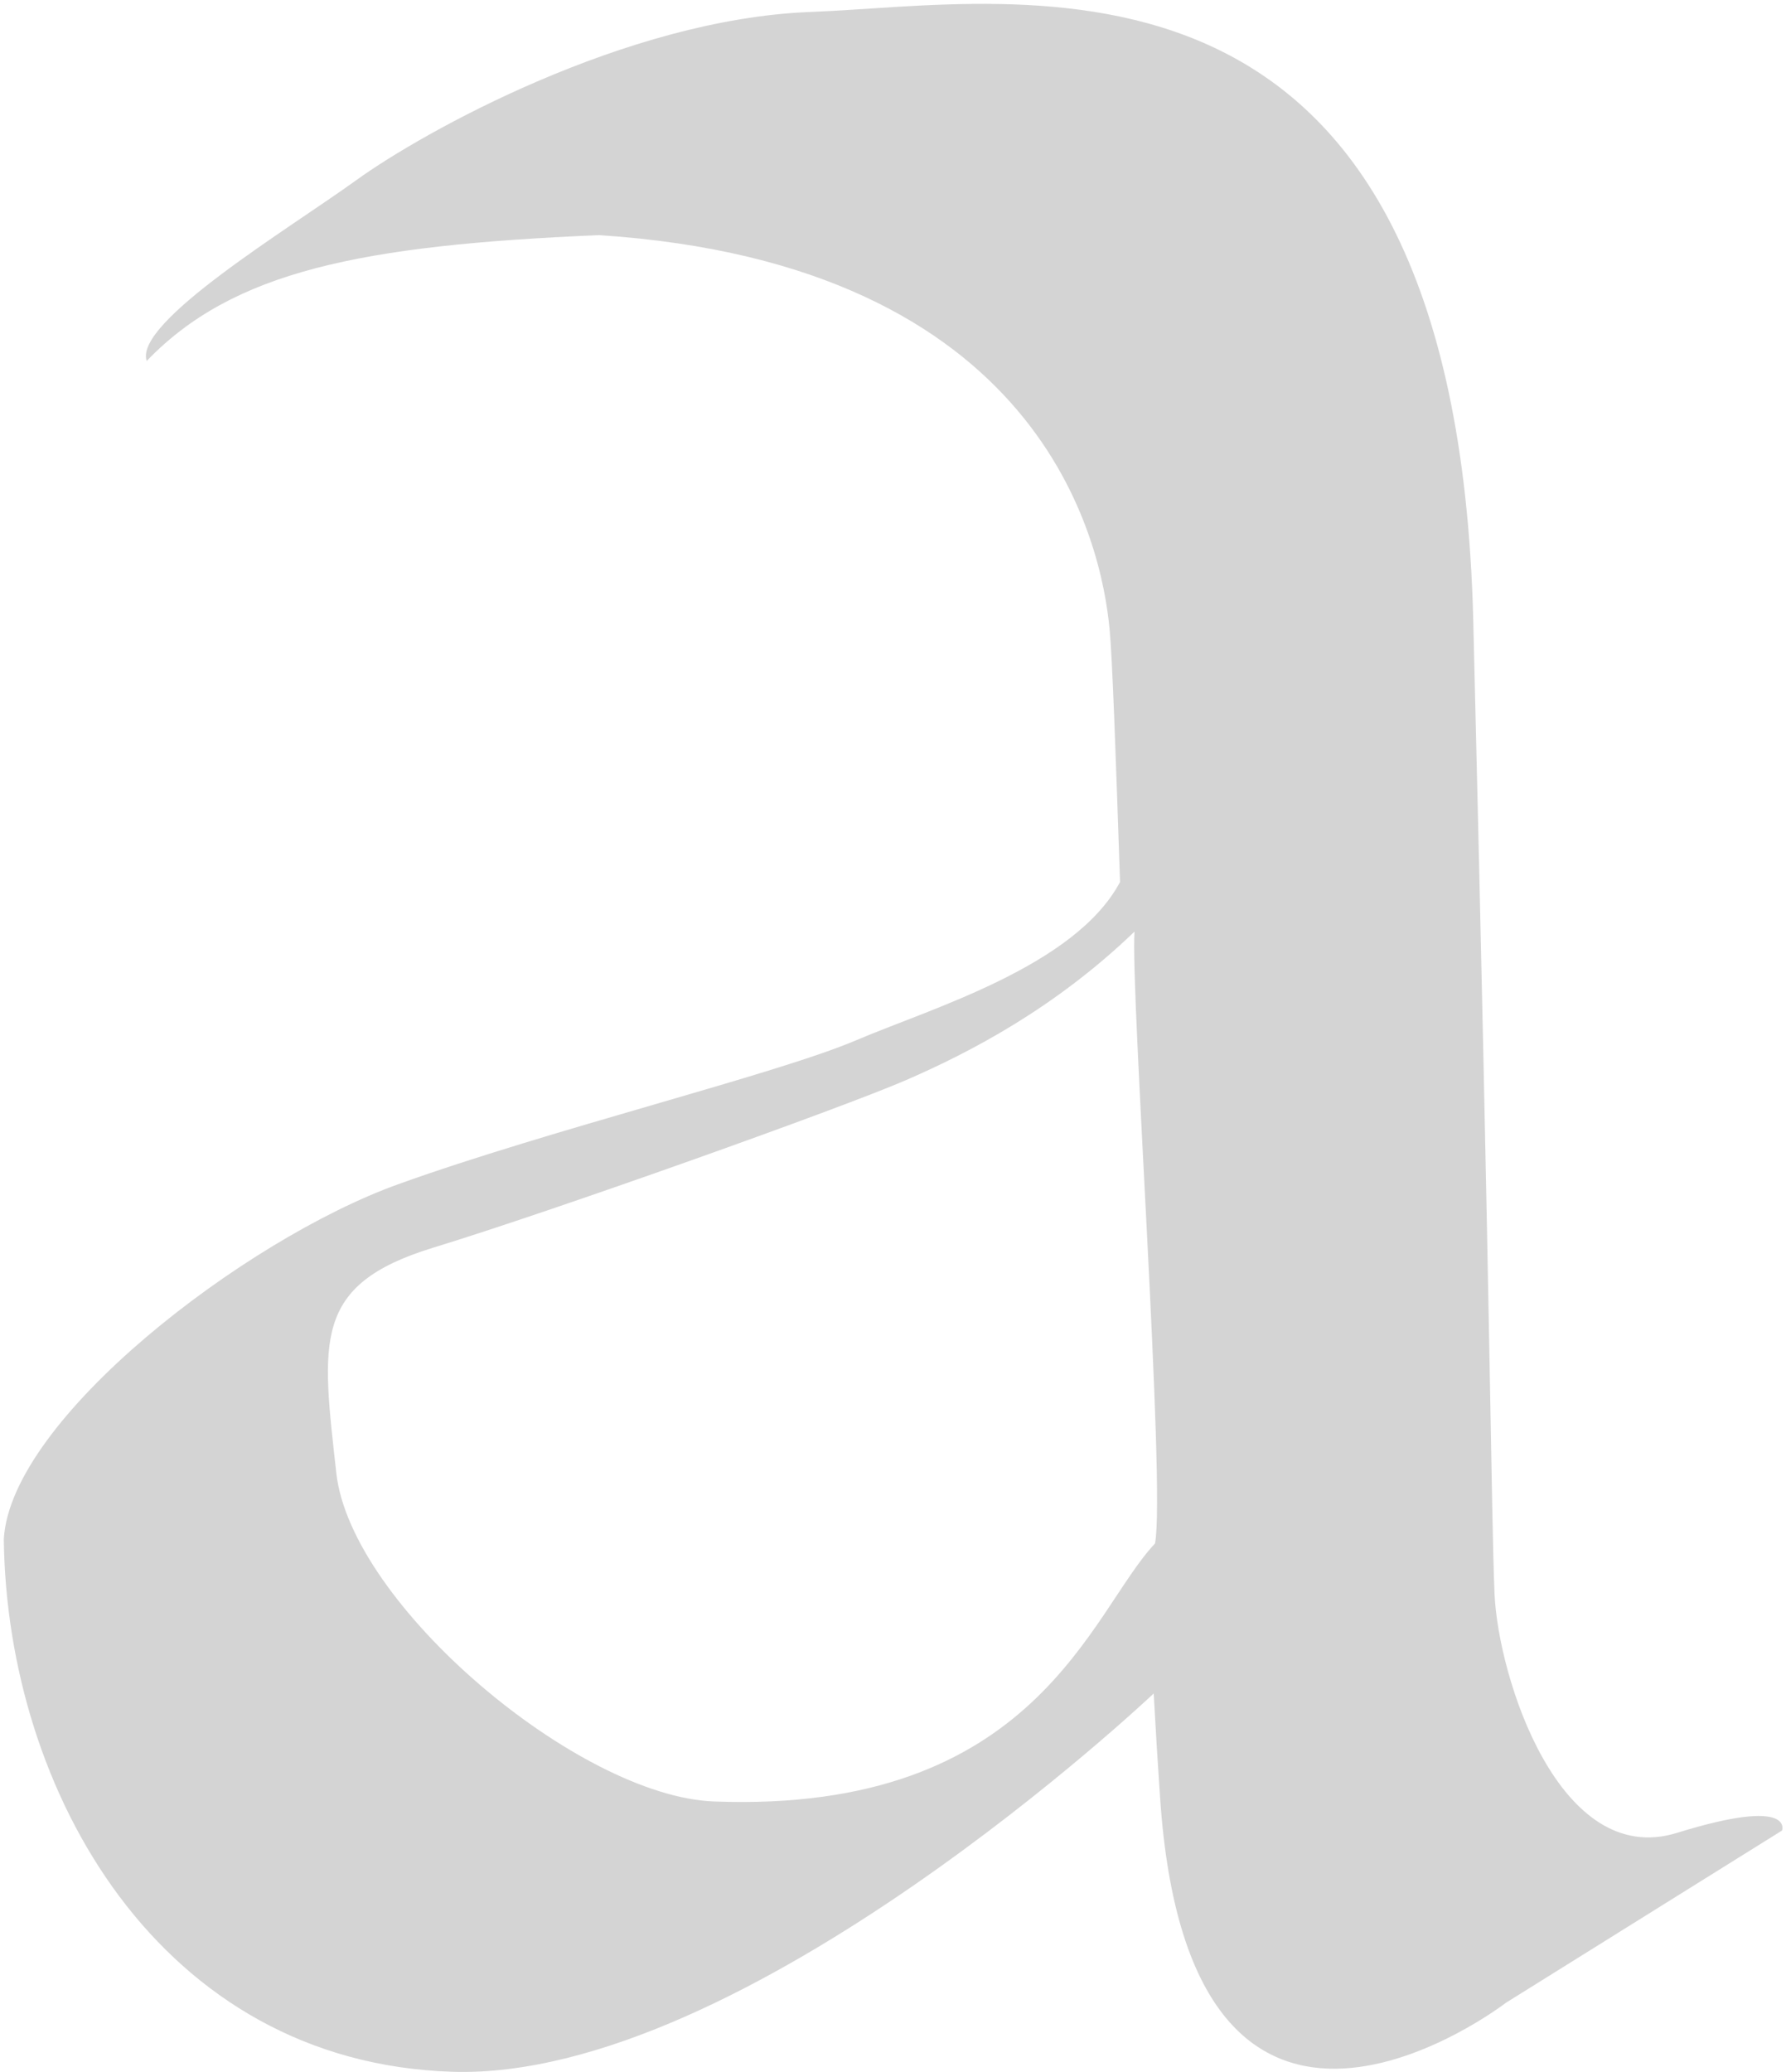 <svg version="1.2" baseProfile="tiny-ps" xmlns="http://www.w3.org/2000/svg" viewBox="0 0 94 109" width="94"
	height="109">
	<title>Page 1</title>
	<style>
		tspan {
			white-space: pre
		}

		.shp0 {
			fill: rgba(170, 170, 170, 0.5);
		}
	</style>
	<g id="Page 1">
		<path id="-e-a-letter" fill-rule="evenodd" class="shp0"
			d="M58.95 46.4C58.72 39.62 58.55 34.68 58.4 33.11C57.98 28.56 54.88 13.89 31.53 12.37C18.95 12.9 12.25 14.28 7.72 18.99C7.03 16.95 15.22 12.03 18.75 9.48C22.28 6.93 32.94 1 42.65 0.63C53.68 0.21 76.62 -4.64 77.54 32.65C78.46 69.94 78.48 79.46 78.66 83.85C78.85 88.24 82.07 98.35 88.27 96.42C94.47 94.5 93.79 96.3 93.79 96.3L79.26 105.36C79.26 105.36 62.59 118.21 61.05 94.46C60.93 92.71 60.82 90.91 60.72 89.08L60.72 89.09C60.72 89.09 39.19 109.48 23.8 108.99C8.4 108.5 0.36 94.23 0.2 80.97C0.56 74.64 12.88 65.21 20.93 62.31C28.98 59.41 40.79 56.54 45.05 54.73C48.99 53.05 56.58 50.84 58.95 46.4ZM60.79 81.2C61.36 78.26 59.49 52.16 59.71 49.01C55.5 53.06 51.01 55.38 47.69 56.82C44.36 58.27 29.14 63.7 22.79 65.64C16.43 67.59 16.93 70.54 17.7 77.49C18.47 84.43 30.44 94.49 37.56 94.77C54.57 95.42 57.38 84.8 60.79 81.2Z" />
	</g>
</svg>